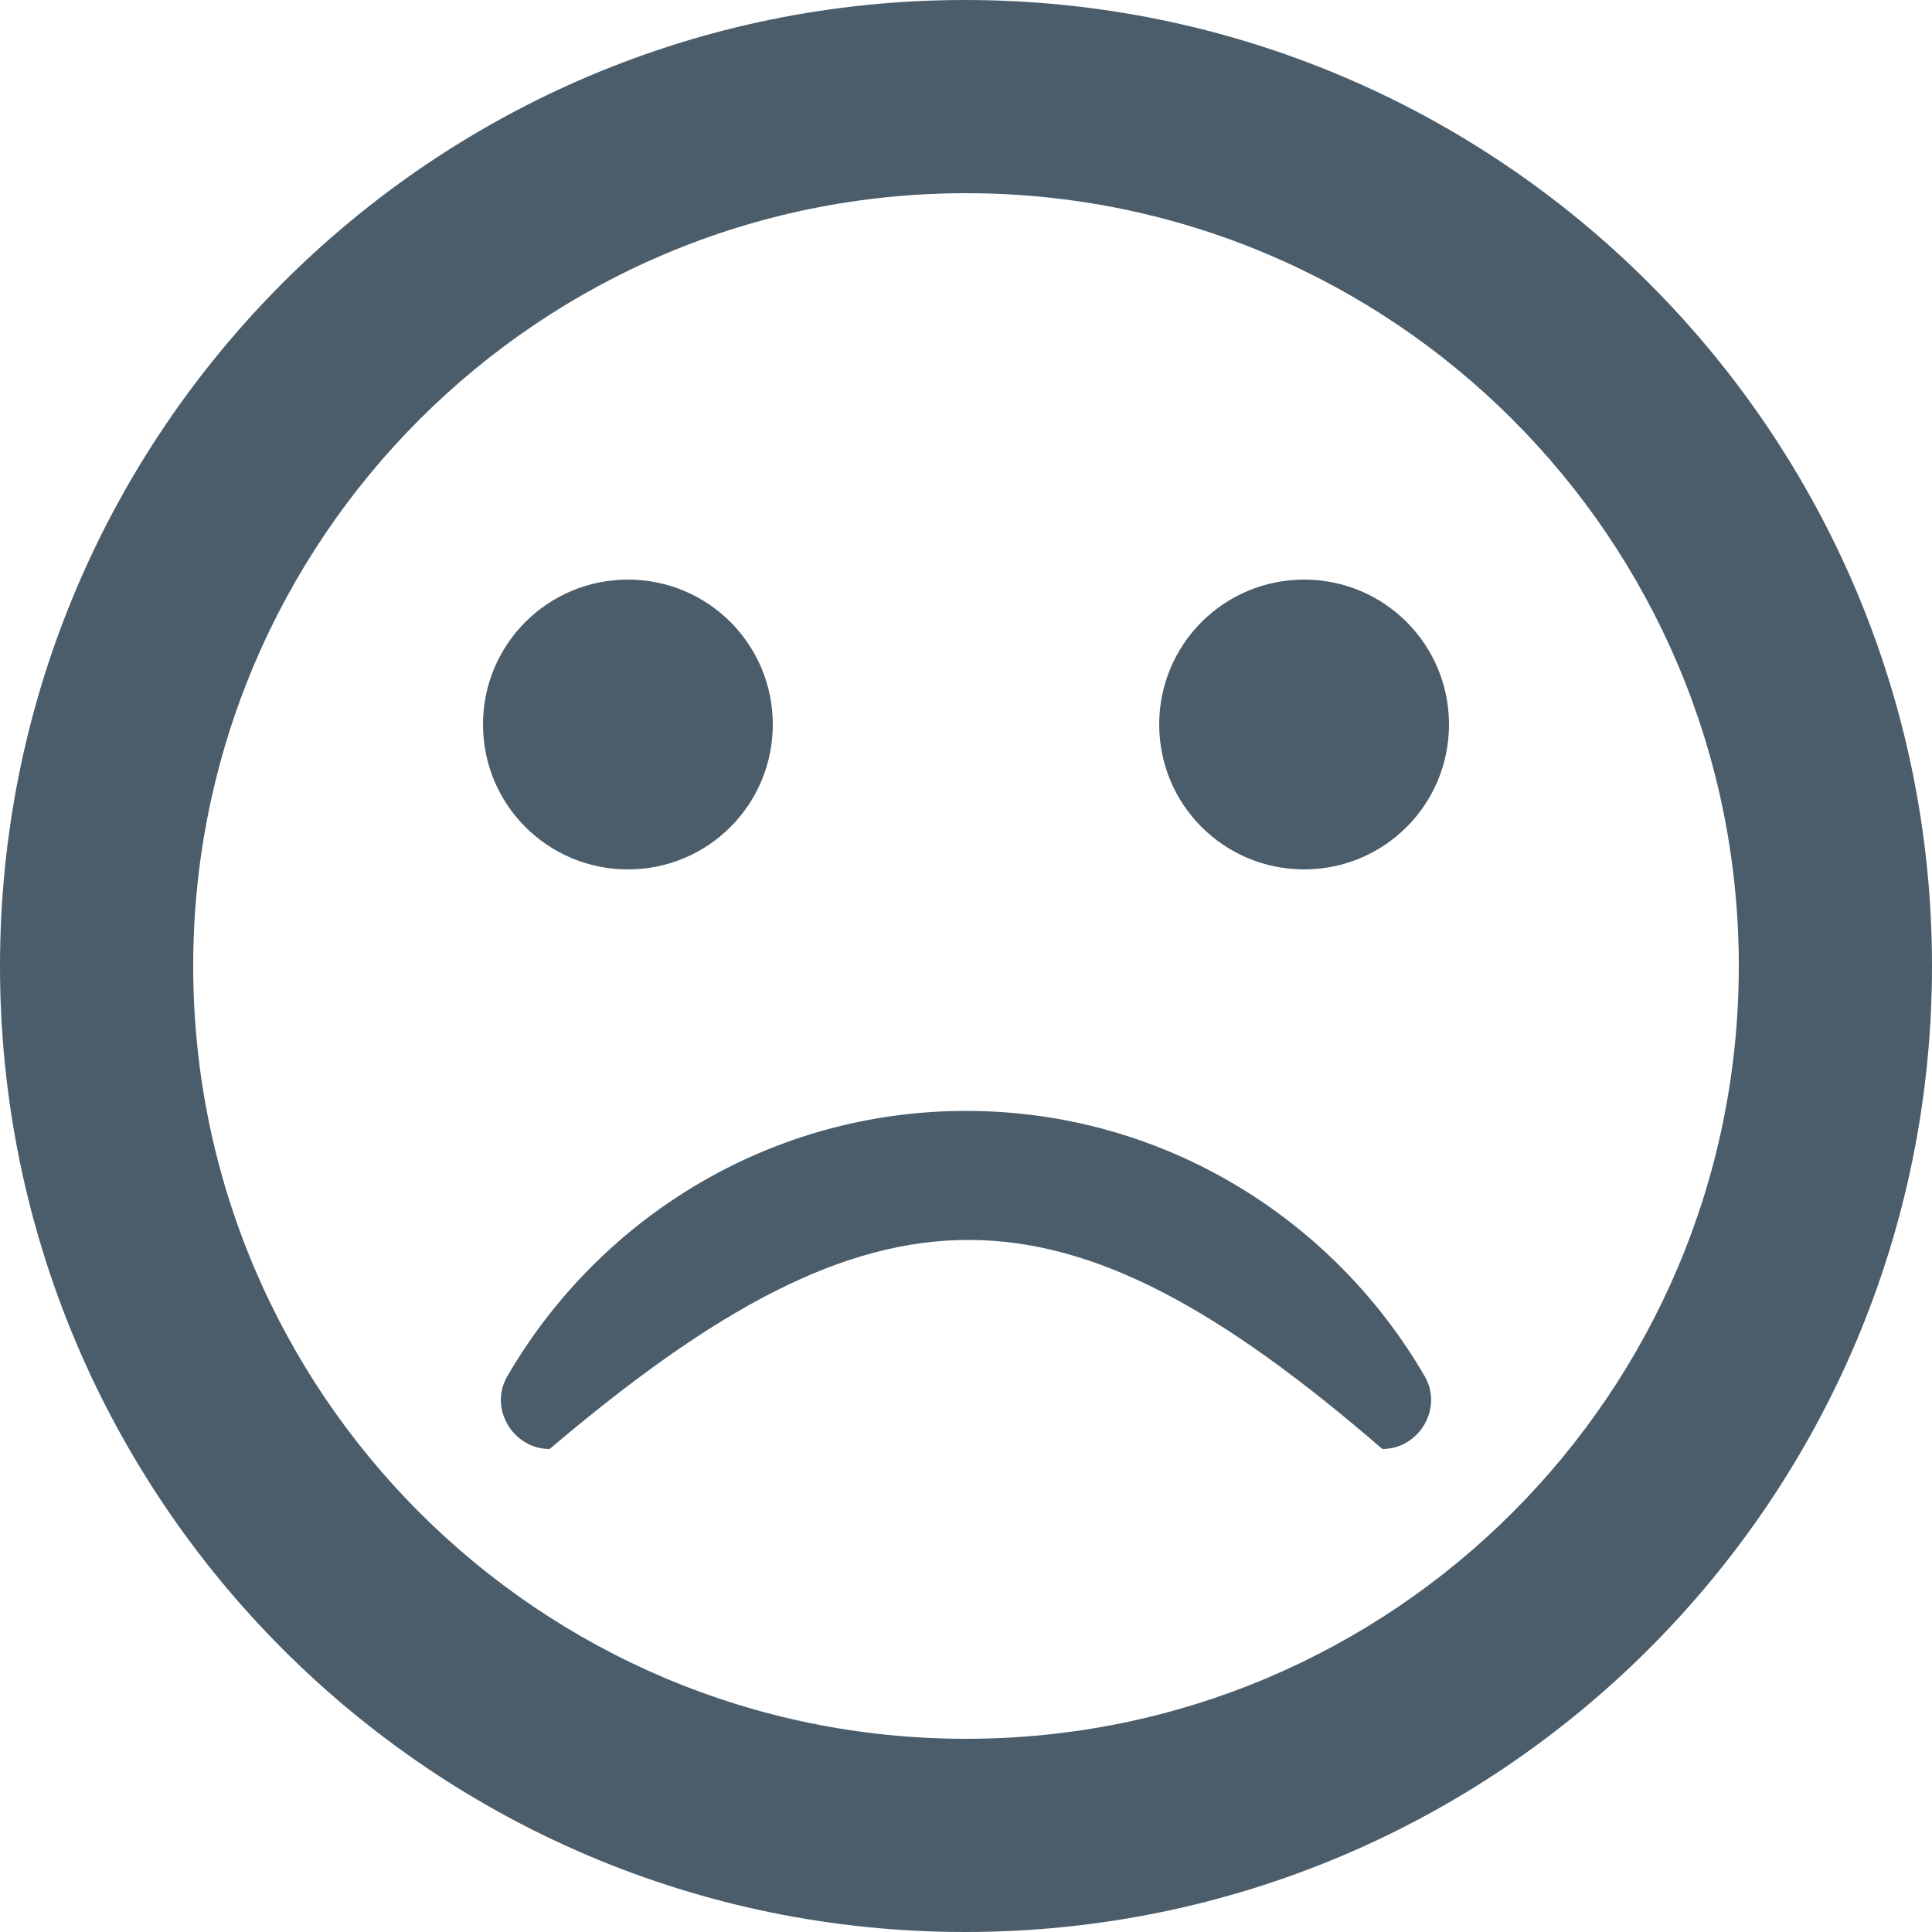<svg width="44" height="44" viewBox="0 0 44 44" fill="none" xmlns="http://www.w3.org/2000/svg">
<path d="M21.978 0C9.834 0 0 9.856 0 22C0 34.144 9.834 44 21.978 44C34.144 44 44 34.144 44 22C44 9.856 34.144 0 21.978 0ZM22 39.6C12.276 39.6 4.4 31.724 4.4 22C4.4 12.276 12.276 4.4 22 4.4C31.724 4.4 39.6 12.276 39.6 22C39.6 31.724 31.724 39.6 22 39.6ZM29.7 19.8C31.526 19.8 33 18.326 33 16.5C33 14.674 31.526 13.2 29.7 13.2C27.874 13.2 26.4 14.674 26.4 16.5C26.4 18.326 27.874 19.8 29.7 19.8ZM14.3 19.8C16.126 19.8 17.6 18.326 17.6 16.5C17.6 14.674 16.126 13.2 14.3 13.2C12.474 13.2 11 14.674 11 16.5C11 18.326 12.474 19.8 14.3 19.8ZM22 25.3C17.534 25.3 13.64 27.742 11.55 31.35C11.132 32.076 11.682 33 12.518 33C20.027 26.625 24.171 26.678 31.482 33C32.318 33 32.868 32.076 32.45 31.35C30.36 27.742 26.466 25.3 22 25.3Z" fill="#4B5D6B"/>
</svg>
